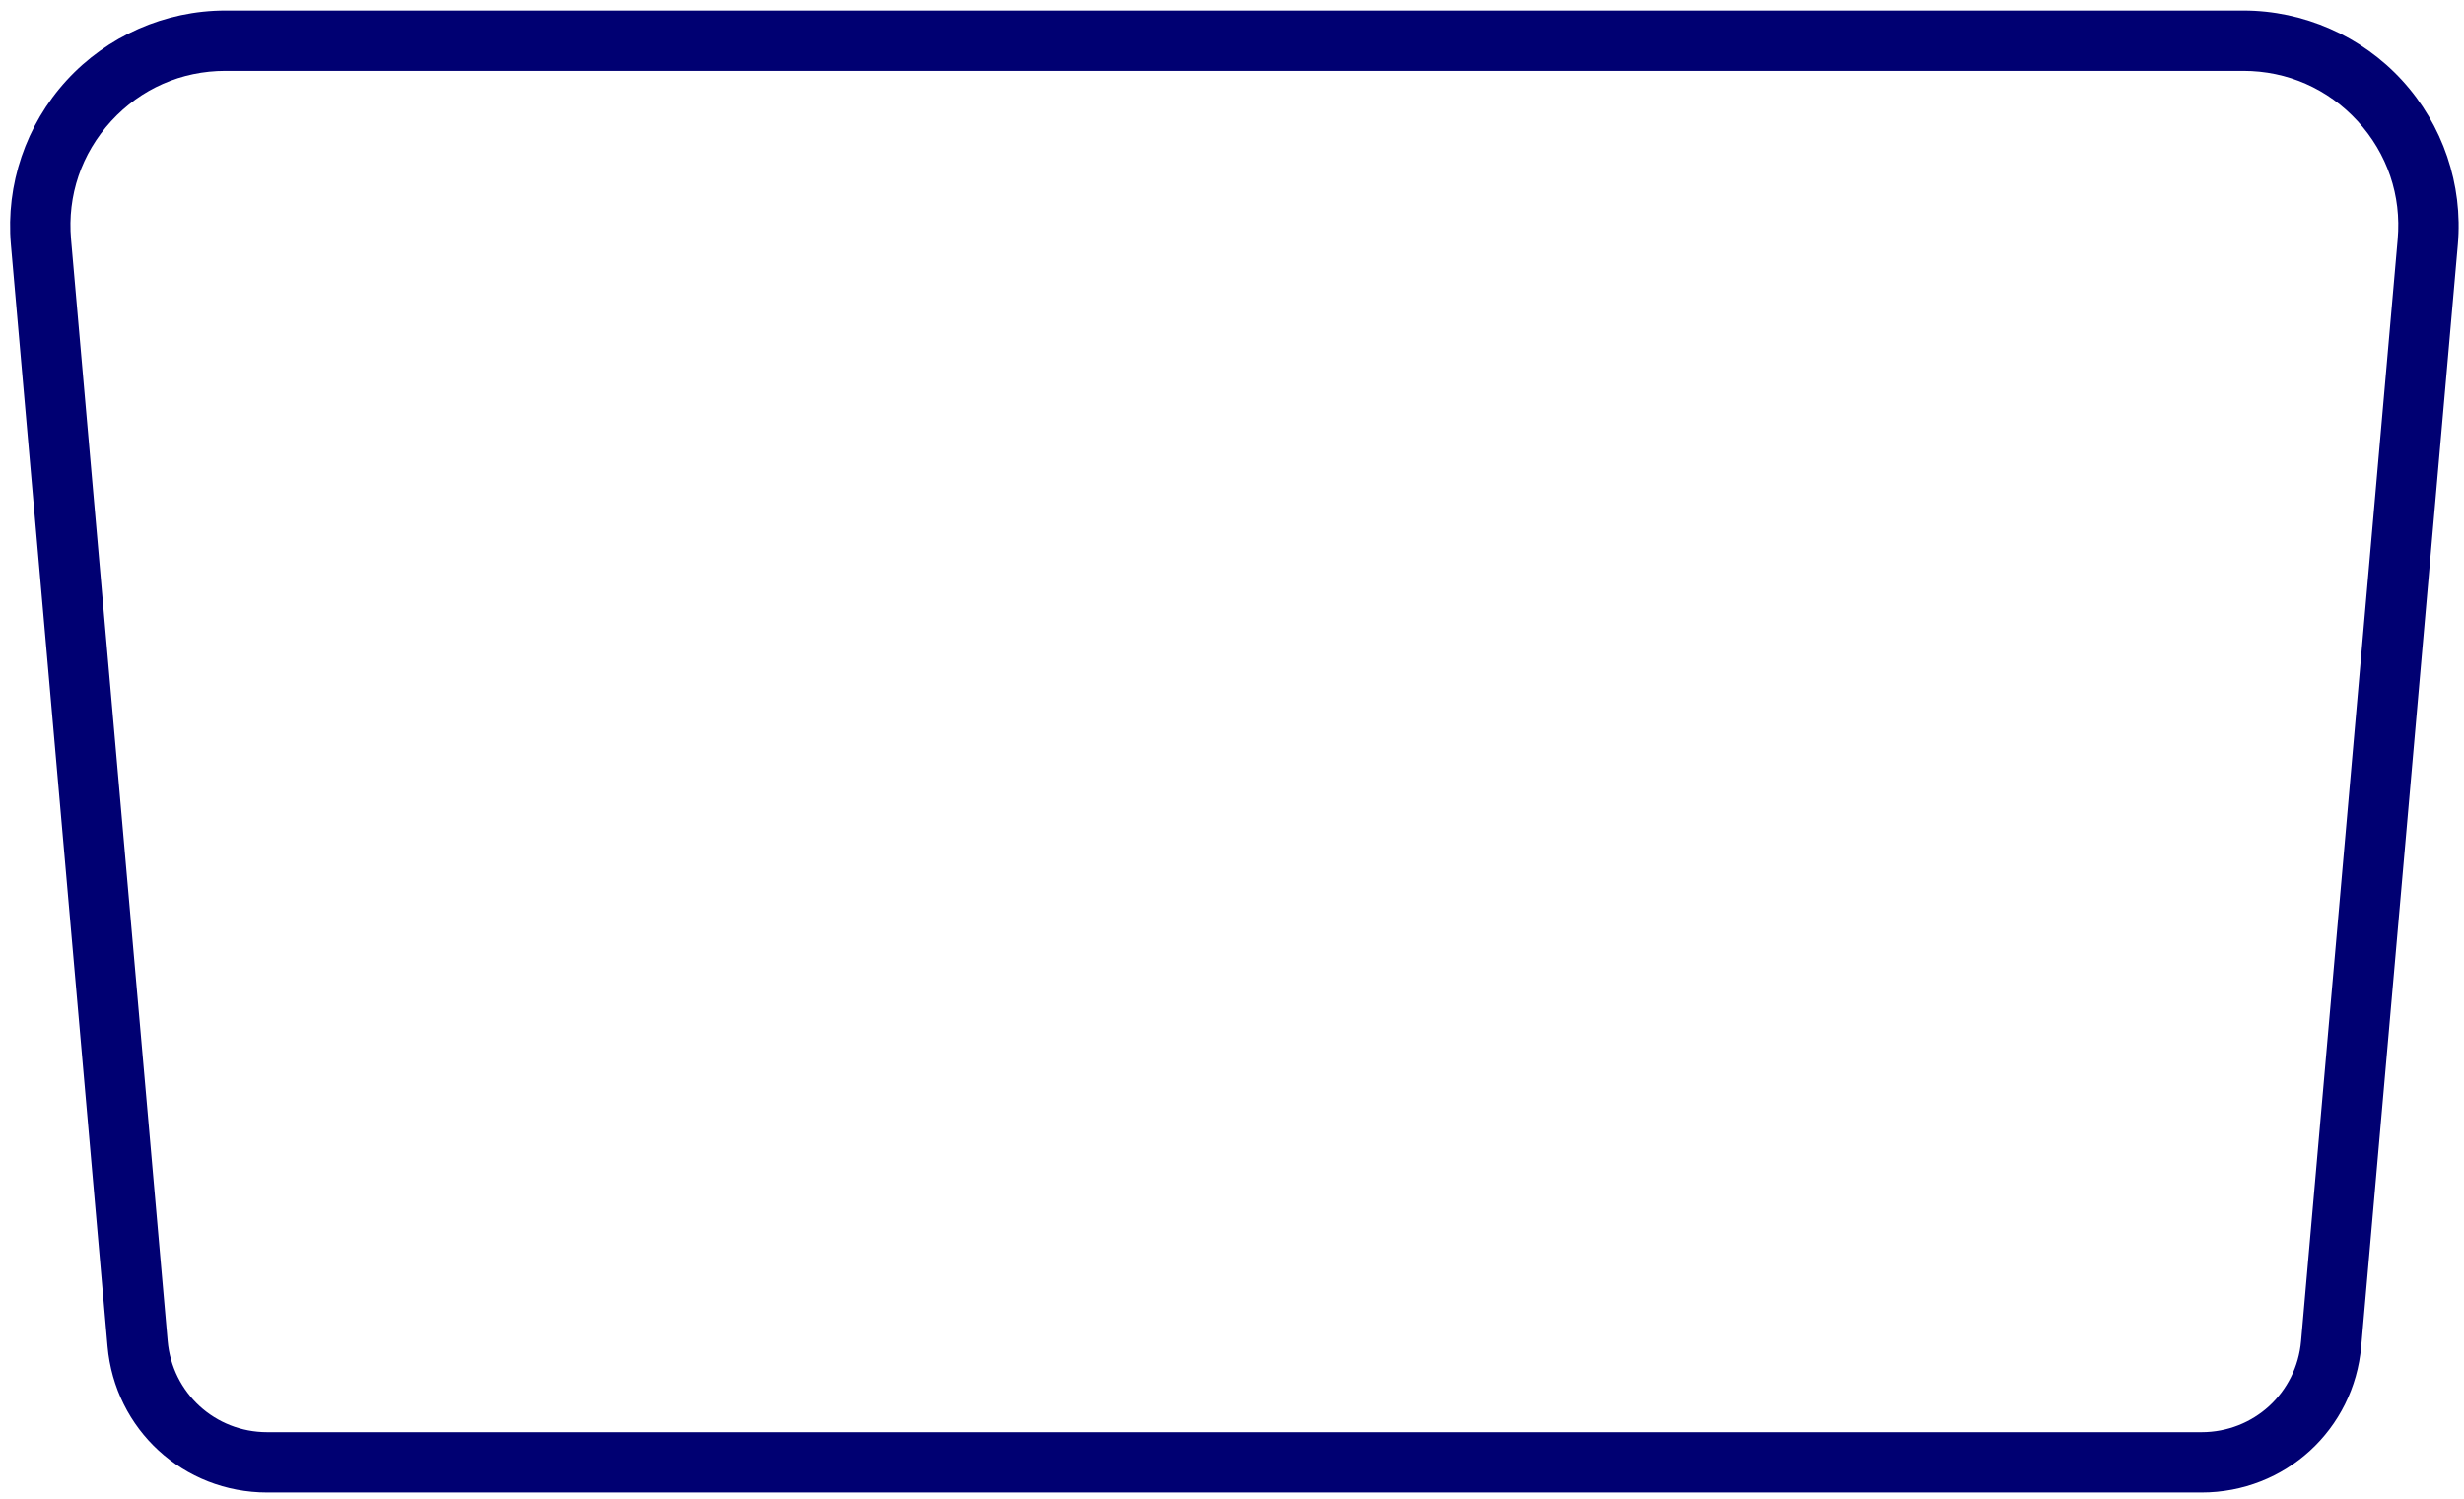 <svg width="143" height="87" viewBox="0 0 143 87" fill="none" xmlns="http://www.w3.org/2000/svg">
<path d="M15.509 86.625H127.766C132.626 86.625 136.611 82.975 137.036 78.133L142.642 14.195C142.947 10.714 141.769 7.24 139.408 4.663C137.047 2.087 133.689 0.609 130.195 0.609H13.081C9.586 0.609 6.228 2.087 3.867 4.663C1.507 7.24 0.328 10.714 0.633 14.195L6.24 78.133C6.664 82.975 10.649 86.625 15.509 86.625ZM130.195 4.113C132.746 4.113 135.101 5.149 136.825 7.03C138.548 8.912 139.374 11.348 139.151 13.889L133.545 77.827C133.28 80.845 130.796 83.122 127.766 83.122H15.509C12.479 83.122 9.995 80.845 9.73 77.827L4.124 13.889C3.901 11.348 4.728 8.912 6.451 7.03C8.175 5.149 10.529 4.113 13.081 4.113H130.195Z" fill="#000072"/>
</svg>
